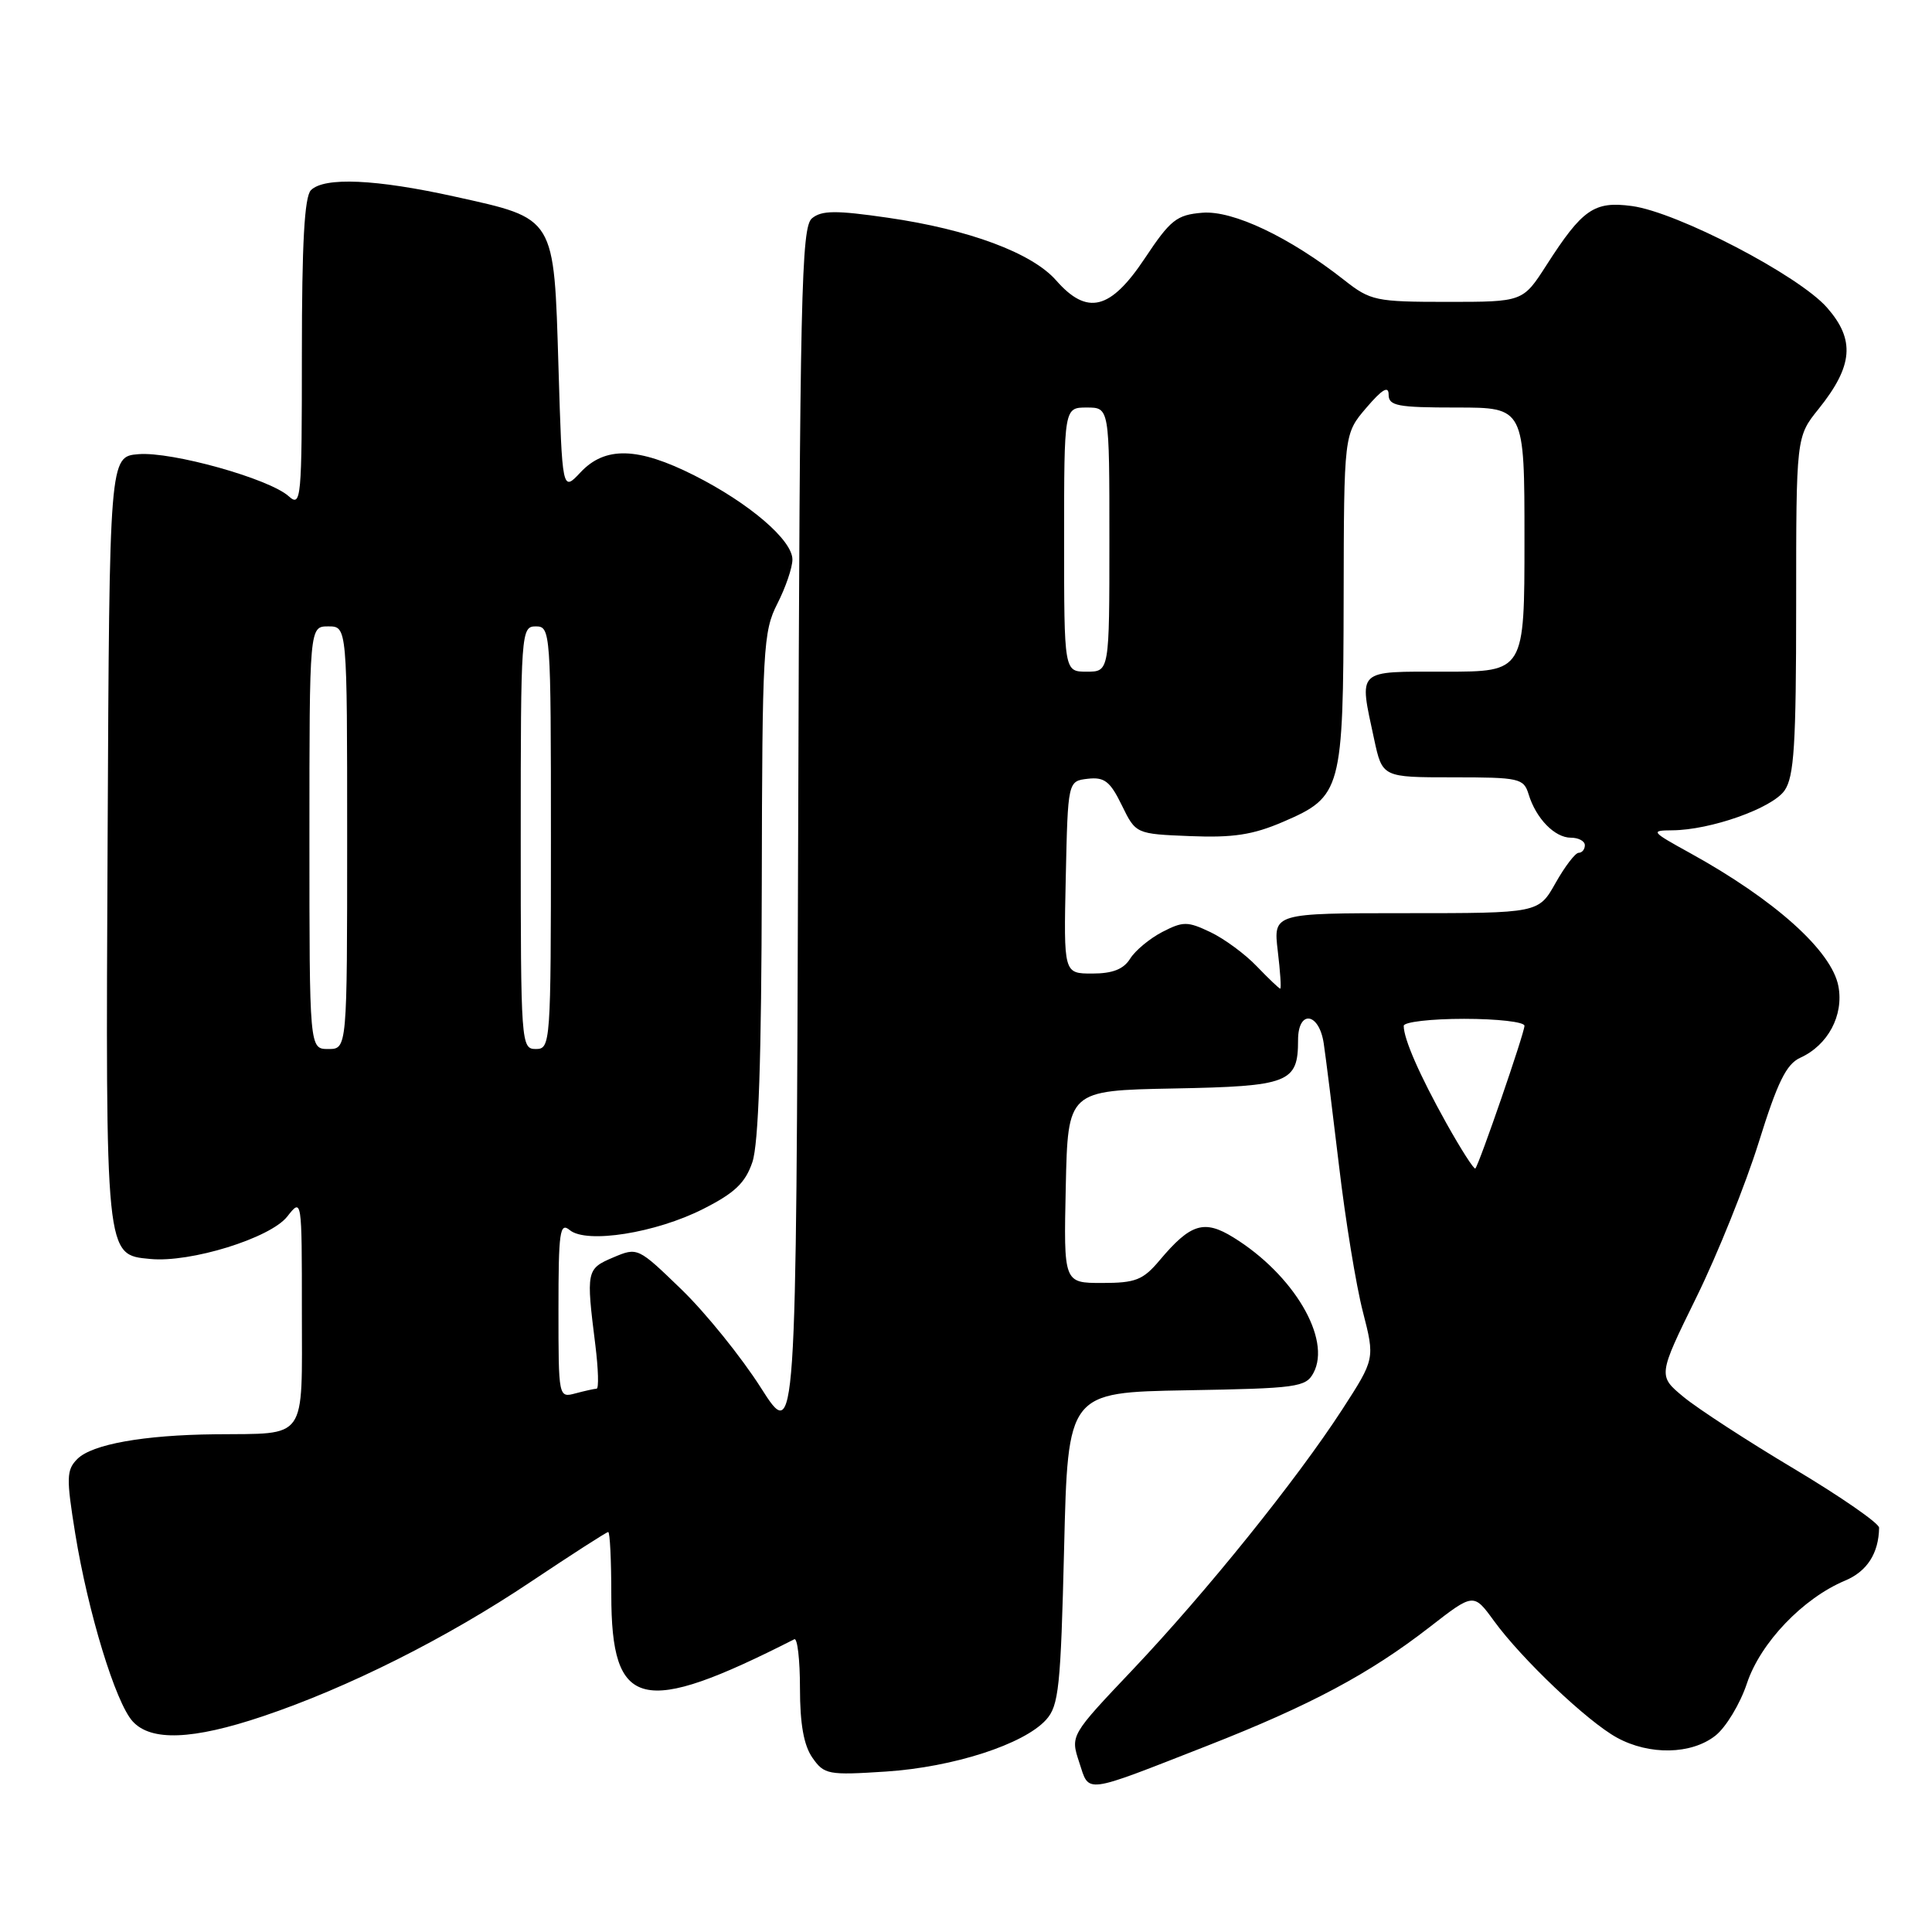 <?xml version="1.0" encoding="UTF-8" standalone="no"?>
<!DOCTYPE svg PUBLIC "-//W3C//DTD SVG 1.1//EN" "http://www.w3.org/Graphics/SVG/1.1/DTD/svg11.dtd" >
<svg xmlns="http://www.w3.org/2000/svg" xmlns:xlink="http://www.w3.org/1999/xlink" version="1.1" viewBox="0 0 256 256">
 <g >
 <path fill="currentColor"
d=" M 160.00 231.31 C 173.60 225.98 181.47 221.78 189.43 215.60 C 195.26 211.07 195.26 211.07 197.96 214.78 C 201.64 219.84 210.36 228.12 214.26 230.25 C 218.56 232.60 224.11 232.49 227.29 229.99 C 228.70 228.88 230.58 225.76 231.48 223.05 C 233.27 217.67 238.90 211.78 244.48 209.44 C 247.40 208.22 248.94 205.82 248.99 202.43 C 248.99 201.84 243.94 198.34 237.75 194.64 C 231.56 190.95 224.97 186.66 223.09 185.11 C 219.68 182.29 219.68 182.29 224.78 171.90 C 227.59 166.18 231.30 156.94 233.04 151.37 C 235.53 143.38 236.69 141.01 238.54 140.16 C 242.22 138.49 244.32 134.54 243.60 130.69 C 242.72 126.00 235.18 119.23 223.90 113.01 C 218.78 110.19 218.66 110.04 221.57 110.02 C 226.65 109.99 234.82 107.10 236.46 104.75 C 237.73 102.93 238.00 98.70 238.00 80.22 C 238.00 57.88 238.00 57.88 240.98 54.18 C 245.55 48.48 245.84 45.03 242.09 40.76 C 238.34 36.48 222.23 28.10 216.23 27.30 C 211.23 26.63 209.68 27.71 204.91 35.14 C 201.79 40.00 201.79 40.00 191.79 40.00 C 182.29 40.00 181.60 39.85 178.14 37.13 C 170.88 31.42 163.36 27.85 159.31 28.19 C 155.91 28.47 155.09 29.12 151.68 34.25 C 147.14 41.07 144.06 41.84 139.95 37.16 C 136.76 33.52 128.40 30.40 117.64 28.85 C 110.74 27.85 108.87 27.87 107.59 28.93 C 106.18 30.09 105.98 38.92 105.76 110.74 C 105.50 191.24 105.50 191.24 100.81 183.87 C 98.23 179.82 93.51 173.97 90.31 170.87 C 84.52 165.27 84.49 165.25 81.25 166.62 C 77.70 168.13 77.65 168.37 78.89 178.25 C 79.28 181.41 79.36 184.01 79.05 184.01 C 78.75 184.02 77.49 184.30 76.25 184.63 C 74.01 185.23 74.00 185.18 74.00 173.49 C 74.00 163.20 74.18 161.91 75.49 162.99 C 77.71 164.84 86.91 163.38 93.20 160.18 C 97.35 158.08 98.76 156.74 99.69 154.00 C 100.52 151.58 100.90 140.24 100.94 117.21 C 101.00 85.96 101.12 83.68 103.00 80.00 C 104.10 77.84 105.00 75.21 105.00 74.14 C 105.00 71.57 99.30 66.68 91.99 62.99 C 84.53 59.23 80.18 59.11 76.92 62.59 C 74.50 65.17 74.50 65.17 74.00 48.61 C 73.39 28.57 73.67 29.02 60.26 26.05 C 49.83 23.74 42.97 23.43 41.20 25.20 C 40.34 26.06 40.00 32.28 40.00 46.85 C 40.00 66.26 39.91 67.23 38.25 65.75 C 35.65 63.42 22.77 59.82 18.35 60.18 C 14.50 60.50 14.50 60.50 14.26 111.00 C 13.99 166.83 13.94 166.25 19.91 166.82 C 25.23 167.34 35.81 164.06 38.06 161.20 C 40.00 158.73 40.00 158.73 40.00 173.75 C 40.00 191.11 40.84 189.92 28.50 190.05 C 19.03 190.15 12.20 191.37 10.25 193.32 C 8.80 194.78 8.77 195.79 9.97 203.22 C 11.67 213.67 15.30 225.57 17.57 228.08 C 19.99 230.76 25.52 230.55 34.82 227.42 C 46.08 223.64 59.18 217.07 70.34 209.59 C 75.76 205.97 80.37 203.00 80.59 203.00 C 80.82 203.00 81.00 206.72 81.00 211.28 C 81.00 226.54 84.99 227.51 105.25 217.21 C 105.66 217.00 106.00 219.92 106.00 223.69 C 106.00 228.45 106.51 231.28 107.65 232.91 C 109.21 235.14 109.73 235.24 117.40 234.74 C 126.33 234.15 135.66 231.14 138.61 227.88 C 140.30 226.02 140.55 223.56 141.00 205.15 C 141.50 184.50 141.50 184.50 157.23 184.22 C 171.87 183.97 173.03 183.81 174.04 181.92 C 176.45 177.42 171.41 168.89 163.44 163.97 C 159.56 161.57 157.76 162.12 153.67 166.98 C 151.46 169.61 150.48 170.00 146.03 170.00 C 140.94 170.00 140.94 170.00 141.22 157.25 C 141.50 144.50 141.50 144.50 155.50 144.23 C 170.83 143.94 172.00 143.48 172.00 137.81 C 172.00 133.77 174.78 134.13 175.40 138.25 C 175.67 140.04 176.58 147.35 177.43 154.50 C 178.27 161.65 179.69 170.33 180.58 173.78 C 182.19 180.06 182.19 180.06 177.85 186.77 C 171.78 196.12 159.88 210.90 150.10 221.23 C 141.83 229.95 141.83 229.95 143.00 233.51 C 144.38 237.69 143.37 237.82 160.00 231.31 Z  M 191.65 148.83 C 188.10 142.46 186.00 137.67 186.00 135.93 C 186.00 135.42 189.60 135.00 194.00 135.00 C 198.40 135.00 202.00 135.41 202.00 135.92 C 202.00 136.89 196.01 154.26 195.49 154.83 C 195.32 155.00 193.59 152.30 191.65 148.83 Z  M 41.00 111.00 C 41.00 83.00 41.00 83.00 43.50 83.00 C 46.00 83.00 46.00 83.00 46.00 111.00 C 46.00 139.00 46.00 139.00 43.50 139.00 C 41.00 139.00 41.00 139.00 41.00 111.00 Z  M 69.00 111.00 C 69.00 83.67 69.05 83.00 71.00 83.00 C 72.95 83.00 73.00 83.67 73.00 111.00 C 73.00 138.33 72.95 139.00 71.00 139.00 C 69.05 139.00 69.00 138.33 69.00 111.00 Z  M 166.54 128.05 C 164.99 126.42 162.21 124.38 160.38 123.51 C 157.35 122.07 156.77 122.07 154.01 123.49 C 152.34 124.36 150.42 125.95 149.75 127.03 C 148.88 128.43 147.42 129.00 144.73 129.00 C 140.94 129.00 140.94 129.00 141.22 116.25 C 141.50 103.50 141.50 103.50 144.14 103.19 C 146.34 102.94 147.10 103.53 148.64 106.69 C 150.50 110.50 150.50 110.50 157.71 110.79 C 163.38 111.02 166.02 110.62 170.01 108.90 C 177.78 105.56 177.99 104.76 178.04 79.30 C 178.08 57.50 178.08 57.50 181.04 54.04 C 183.15 51.57 184.00 51.07 184.00 52.29 C 184.00 53.78 185.17 54.00 193.00 54.00 C 202.00 54.00 202.00 54.00 202.00 71.50 C 202.00 89.00 202.00 89.00 191.50 89.00 C 179.59 89.00 180.07 88.55 182.08 97.95 C 183.17 103.00 183.17 103.00 192.52 103.00 C 201.34 103.00 201.90 103.13 202.55 105.25 C 203.53 108.46 206.01 111.00 208.15 111.00 C 209.17 111.00 210.00 111.45 210.00 112.00 C 210.00 112.55 209.63 113.00 209.18 113.00 C 208.74 113.00 207.36 114.80 206.12 117.00 C 203.87 121.00 203.87 121.00 186.30 121.00 C 168.72 121.00 168.72 121.00 169.31 126.00 C 169.64 128.75 169.79 131.00 169.64 131.00 C 169.49 131.00 168.10 129.67 166.54 128.05 Z  M 141.00 71.50 C 141.00 54.00 141.00 54.00 144.00 54.00 C 147.00 54.00 147.00 54.00 147.00 71.50 C 147.00 89.00 147.00 89.00 144.00 89.00 C 141.00 89.00 141.00 89.00 141.00 71.50 Z "/>
</g>
</svg>